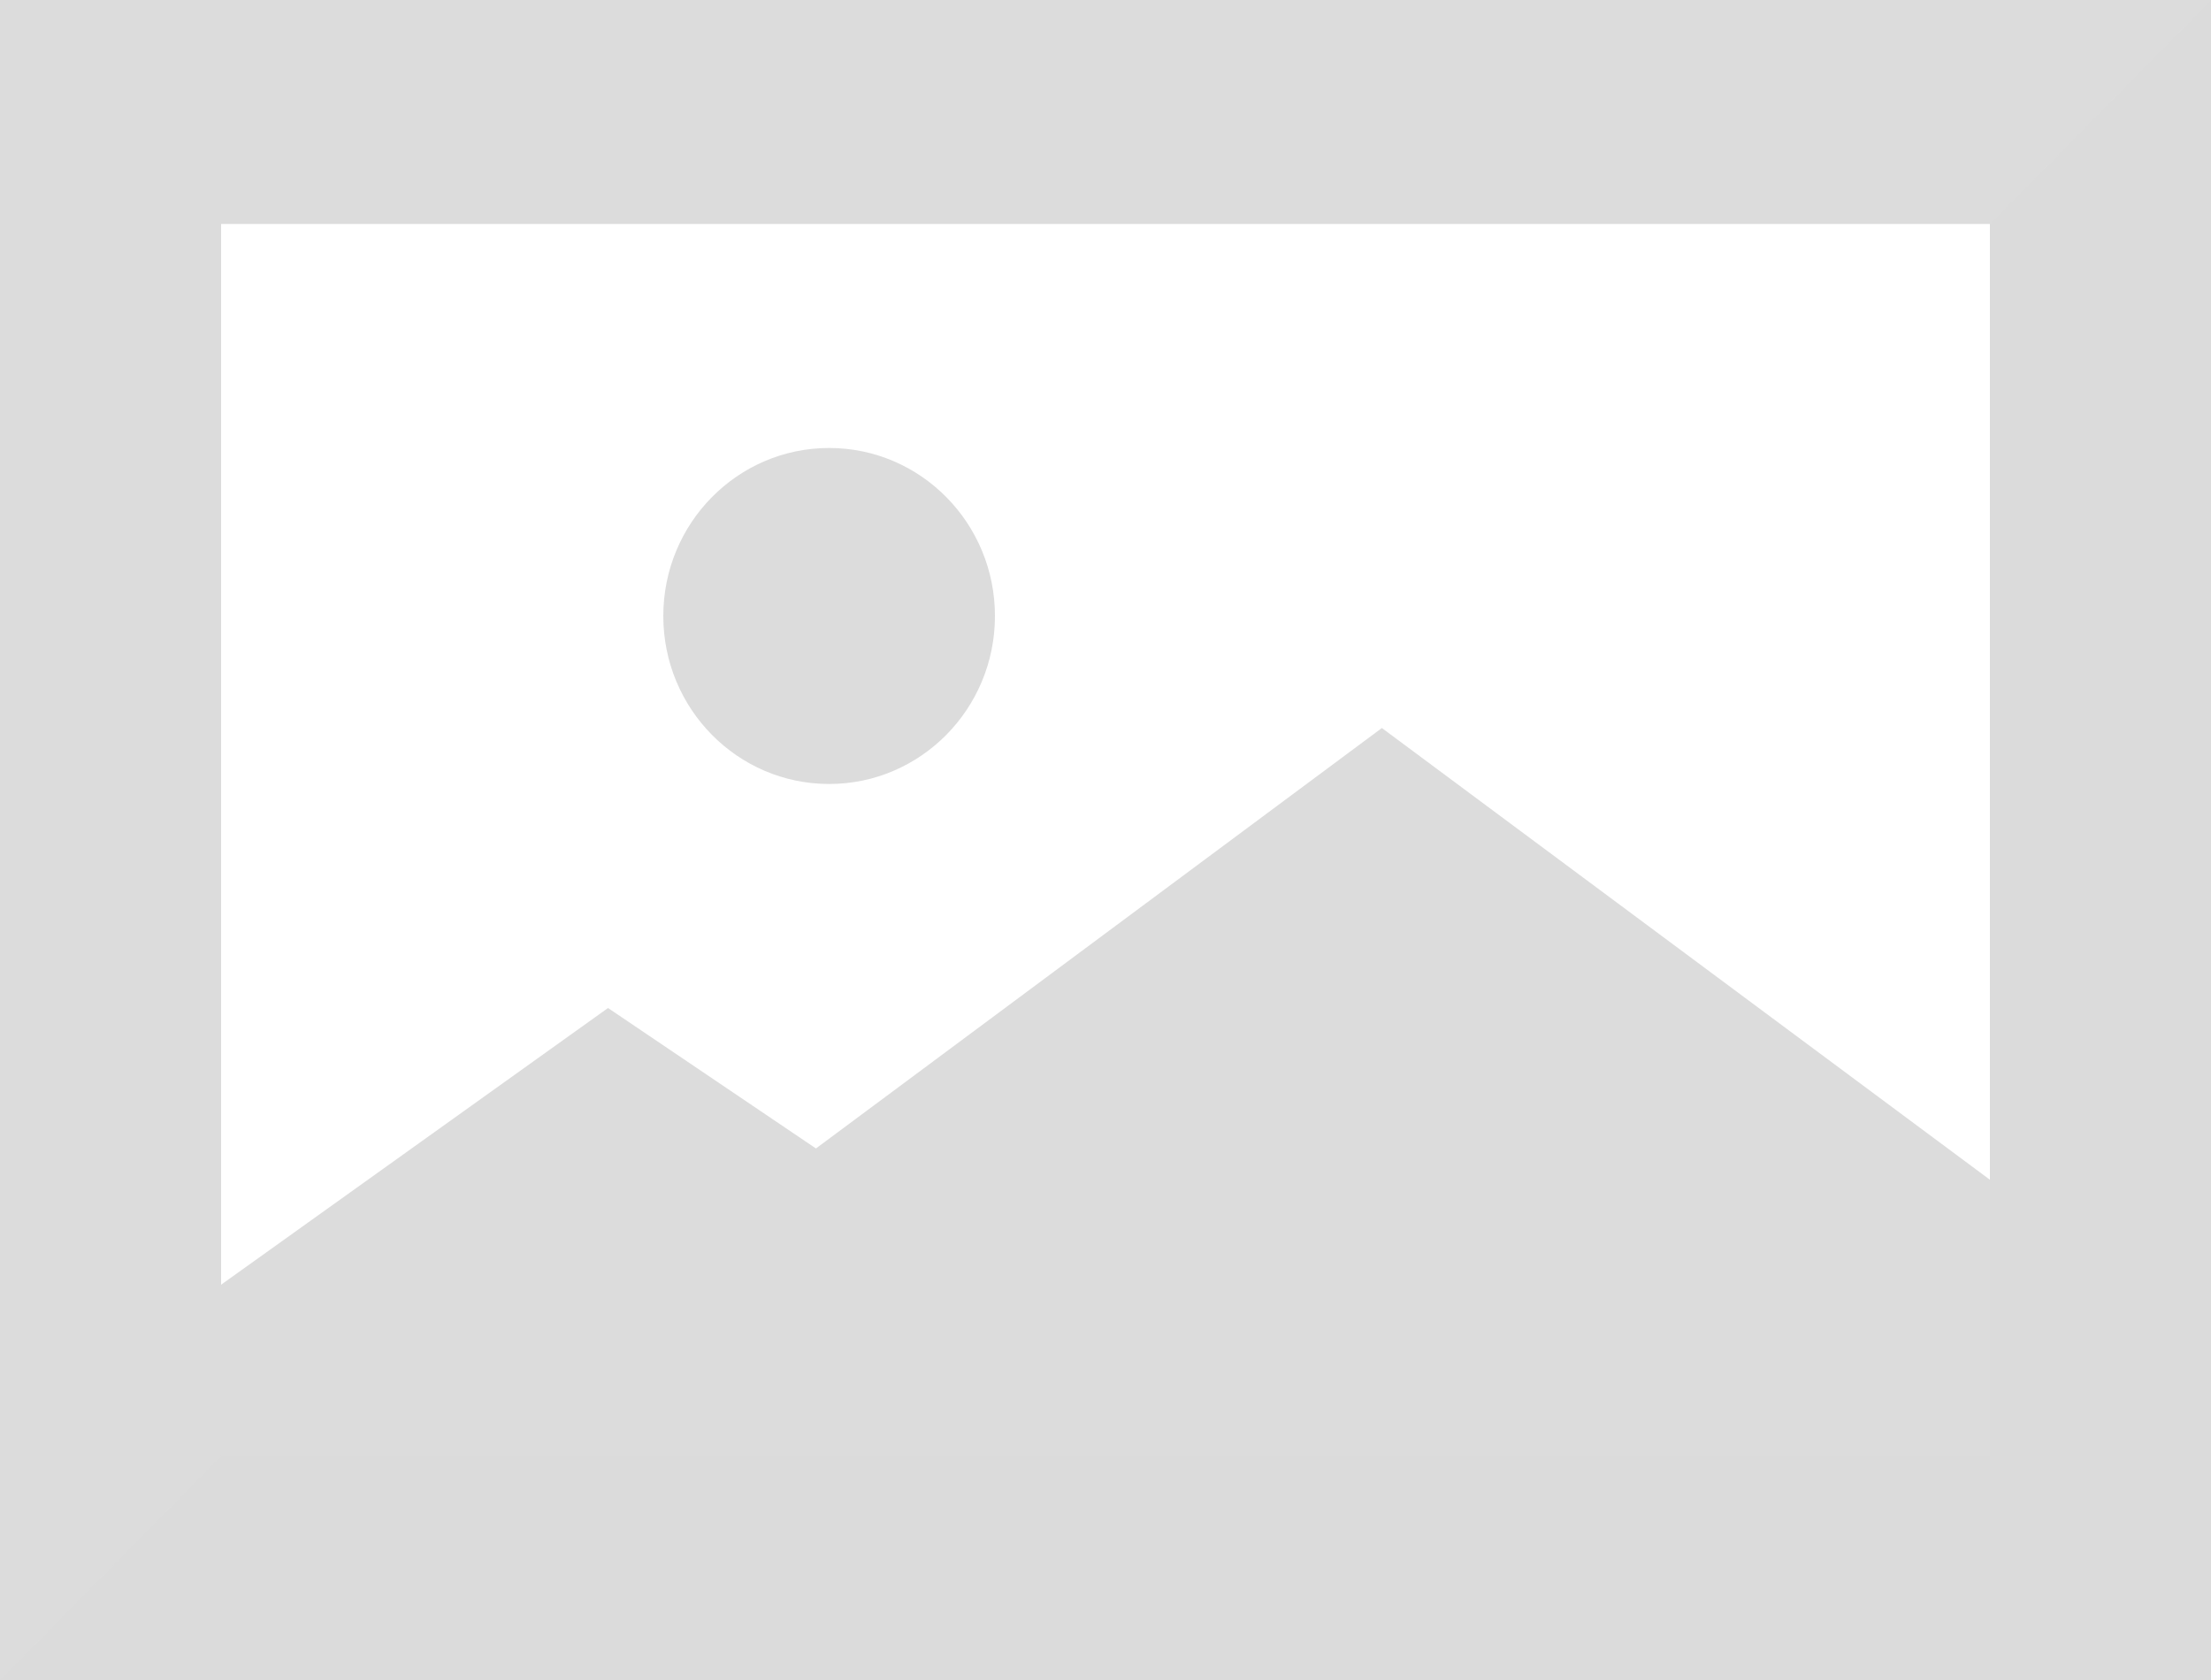 <?xml version="1.0"?>
<svg xmlns="http://www.w3.org/2000/svg" viewBox="0 0 50 38" fill="#dcdcdc"><path d="M31.25 16.467l-12.798 9.51L13.75 22.8 3.125 30.4h1.25v3.167h41.25V30.4H50z"></path><ellipse cx="18.75" cy="13.933" rx="3.75" ry="3.8"></ellipse><path d="M0 0v38h50V0H0zm45 32.933H5V5.066h40v27.867z"></path><path d="M45 5.067v27.867H5l-5 5.067h50v-38z" opacity="0.149"></path></svg>